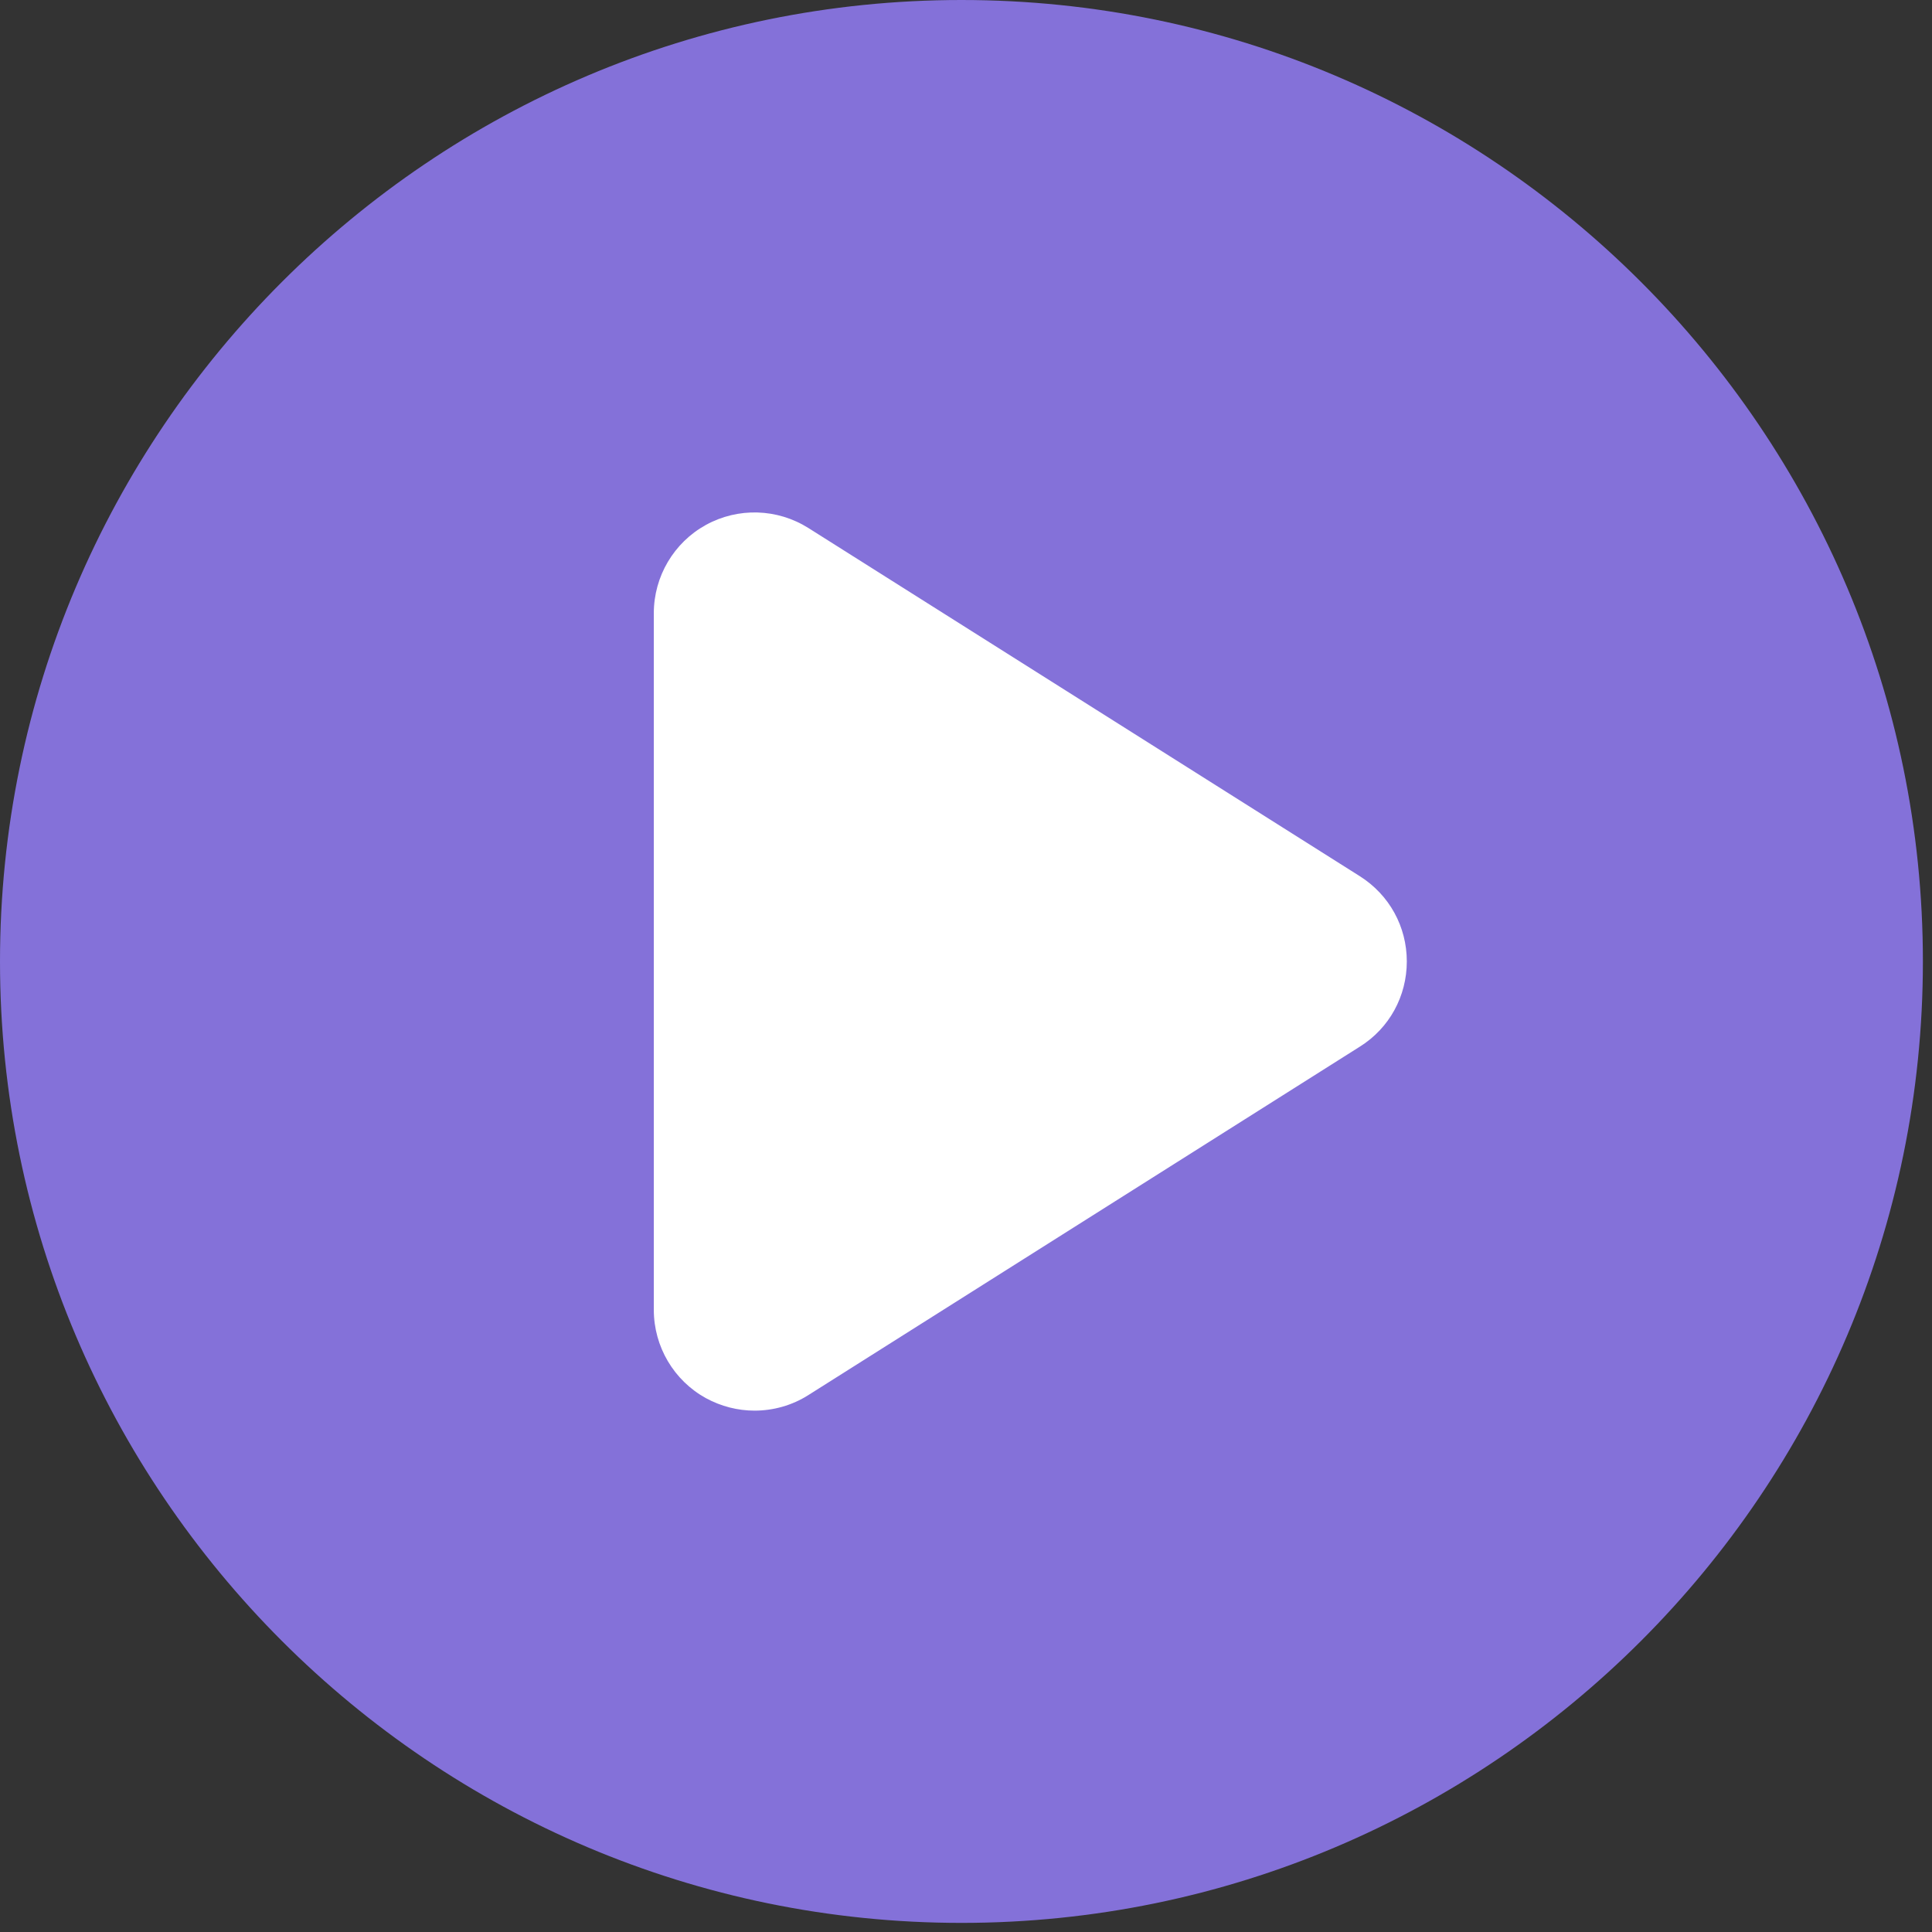 <svg width="63" height="63" viewBox="0 0 63 63" fill="none" xmlns="http://www.w3.org/2000/svg">
<rect x="0" y="0" width="63" height="63" fill="#333333" stroke="none"/>
<rect x="11.236" y="11.237" width="40.131" height="40.131" rx="20.065" fill="white"/>
<path d="M31.352 0C14.064 0 0 14.064 0 31.352C0 48.639 14.064 62.703 31.352 62.703C48.639 62.703 62.703 48.639 62.703 31.352C62.703 14.064 48.639 0 31.352 0ZM44.344 34.129L26.361 45.491C25.828 45.83 25.213 45.999 24.605 45.999C24.06 45.999 23.514 45.861 23.019 45.592C21.972 45.015 21.32 43.911 21.32 42.713V19.995C21.32 18.798 21.972 17.694 23.019 17.117C24.066 16.541 25.345 16.578 26.361 17.218L44.344 28.573C45.304 29.181 45.874 30.216 45.874 31.351C45.874 32.486 45.304 33.528 44.344 34.129Z" fill="#8471D9"/>
</svg>
